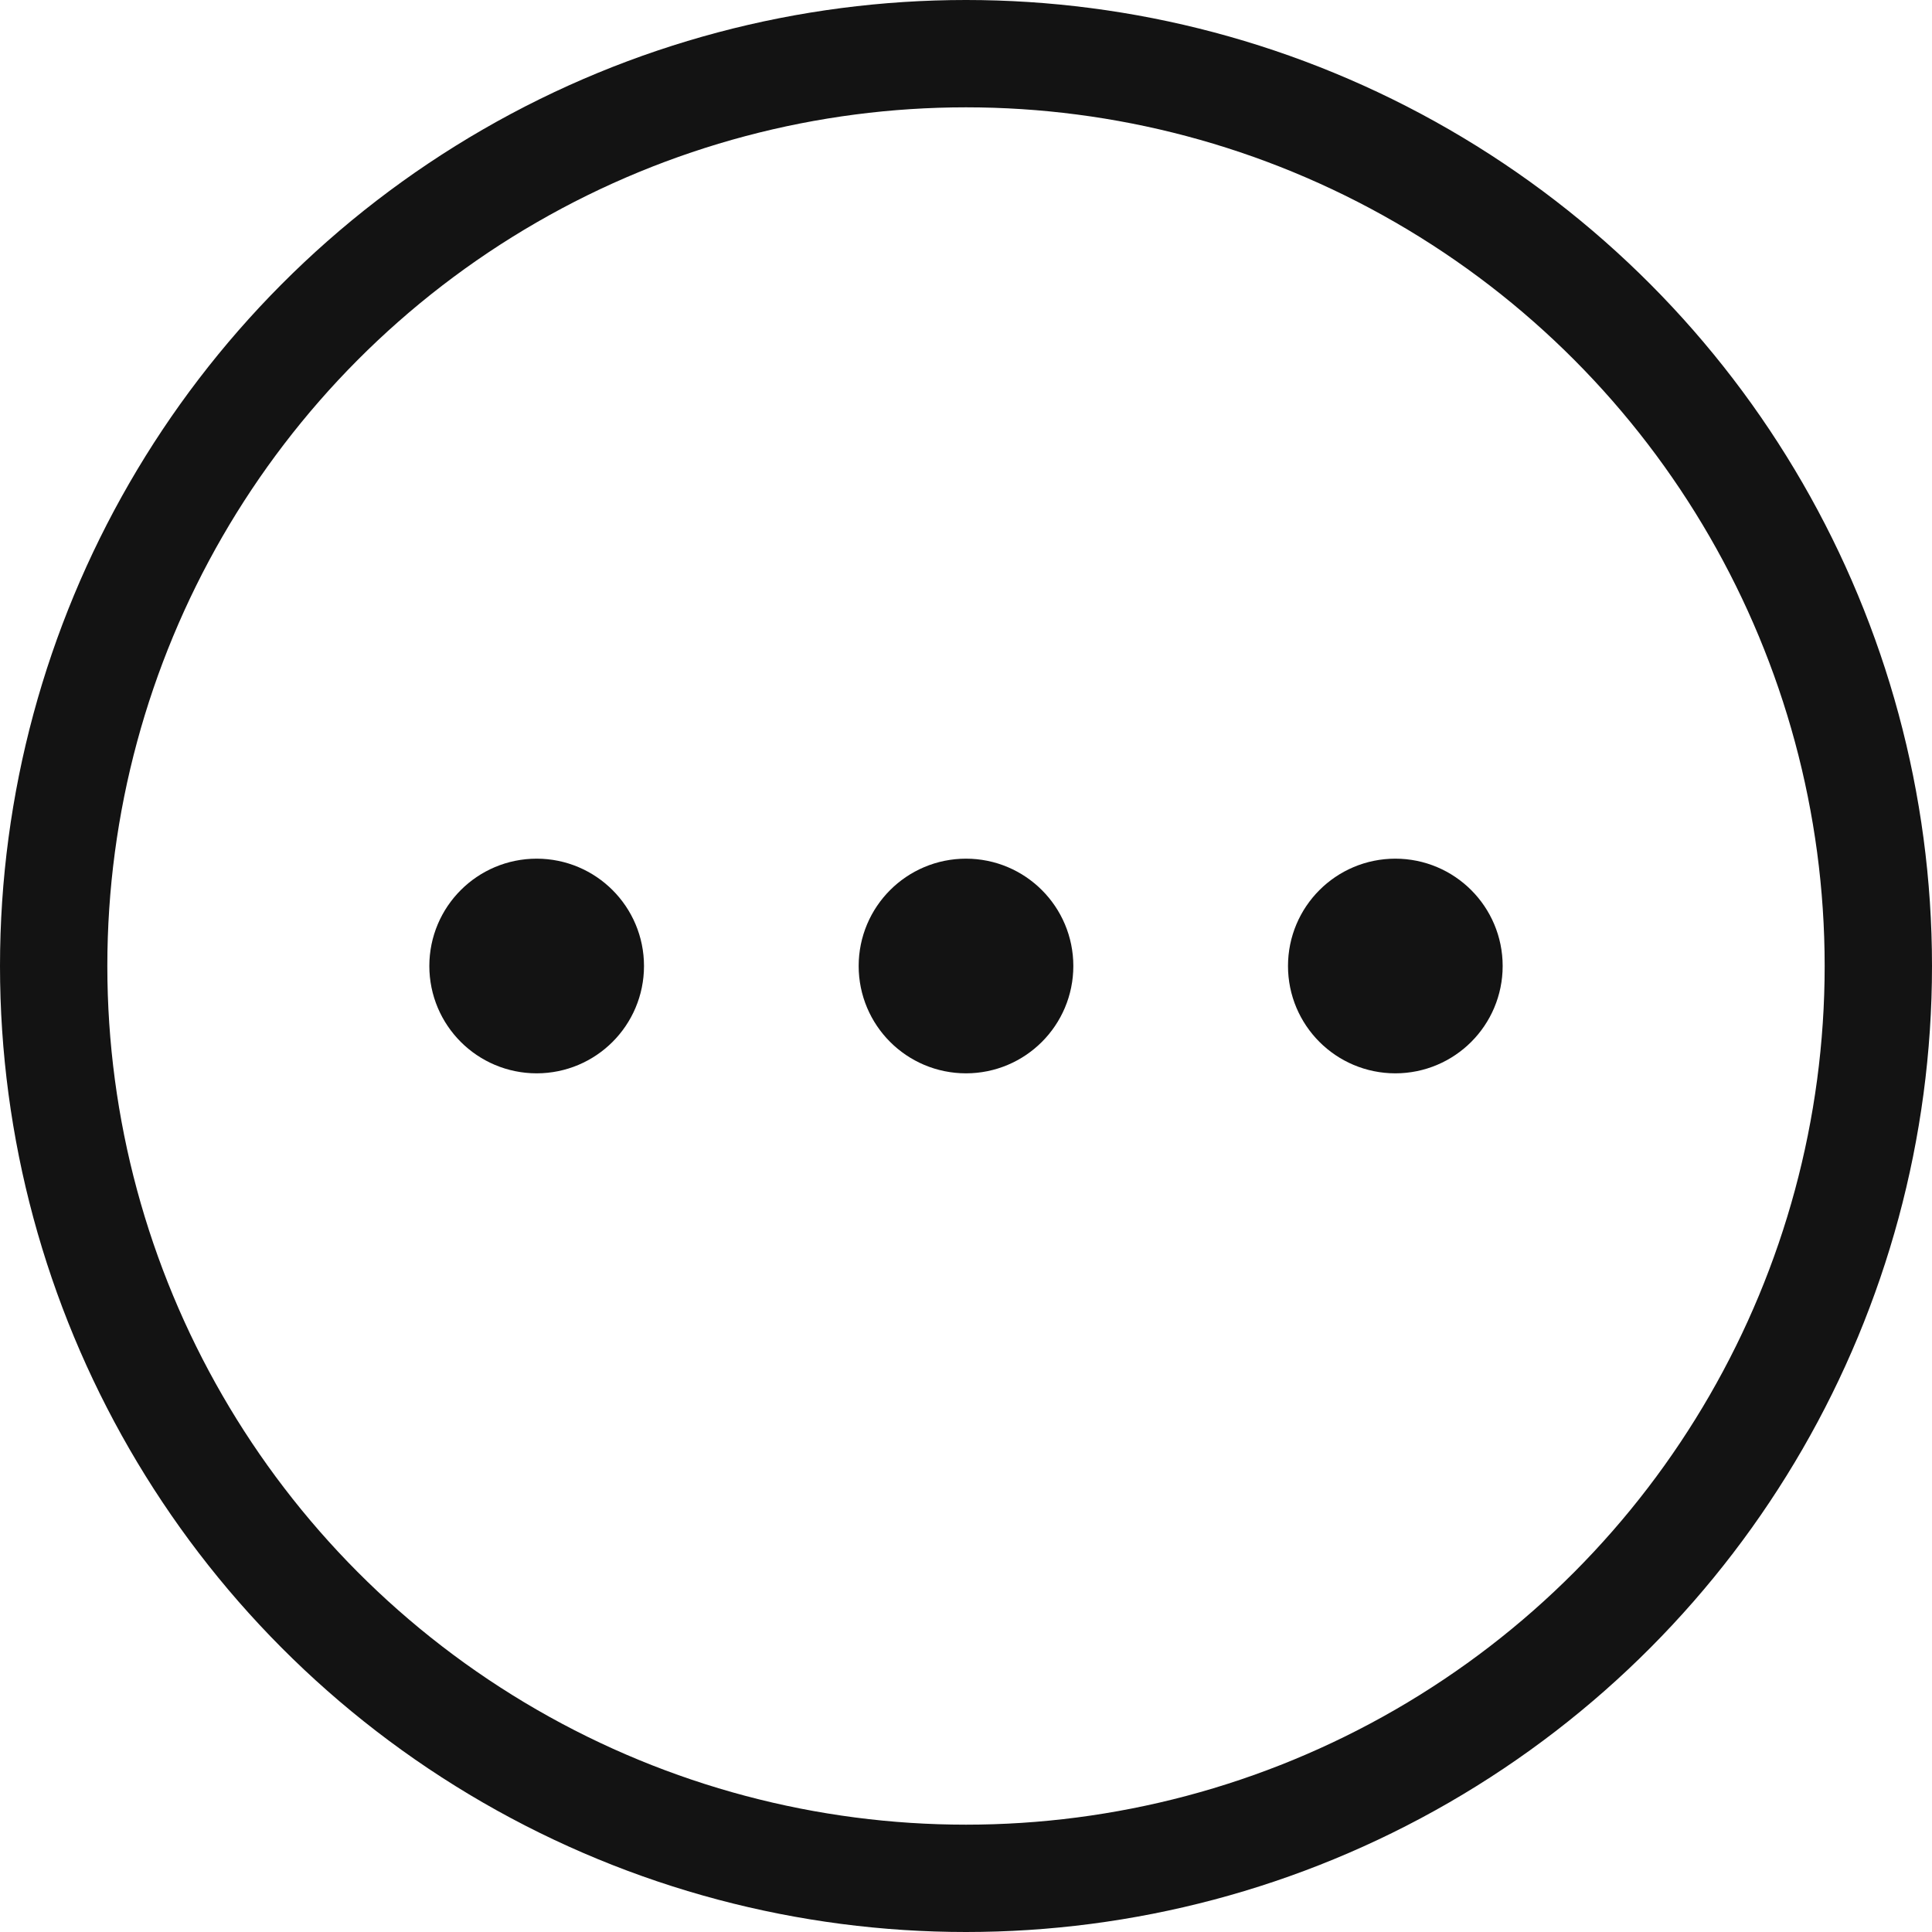 <svg width="18" height="18" viewBox="0 0 18 18" fill="none" xmlns="http://www.w3.org/2000/svg">
<circle cx="5" cy="9" r="0.5" fill="#131313" stroke="#131313"/>
<circle cx="9" cy="9" r="0.5" fill="#131313" stroke="#131313"/>
<circle cx="13" cy="9" r="0.5" fill="#131313" stroke="#131313"/>
<circle cx="9" cy="9" r="8.5" stroke="#131313"/>
</svg>
